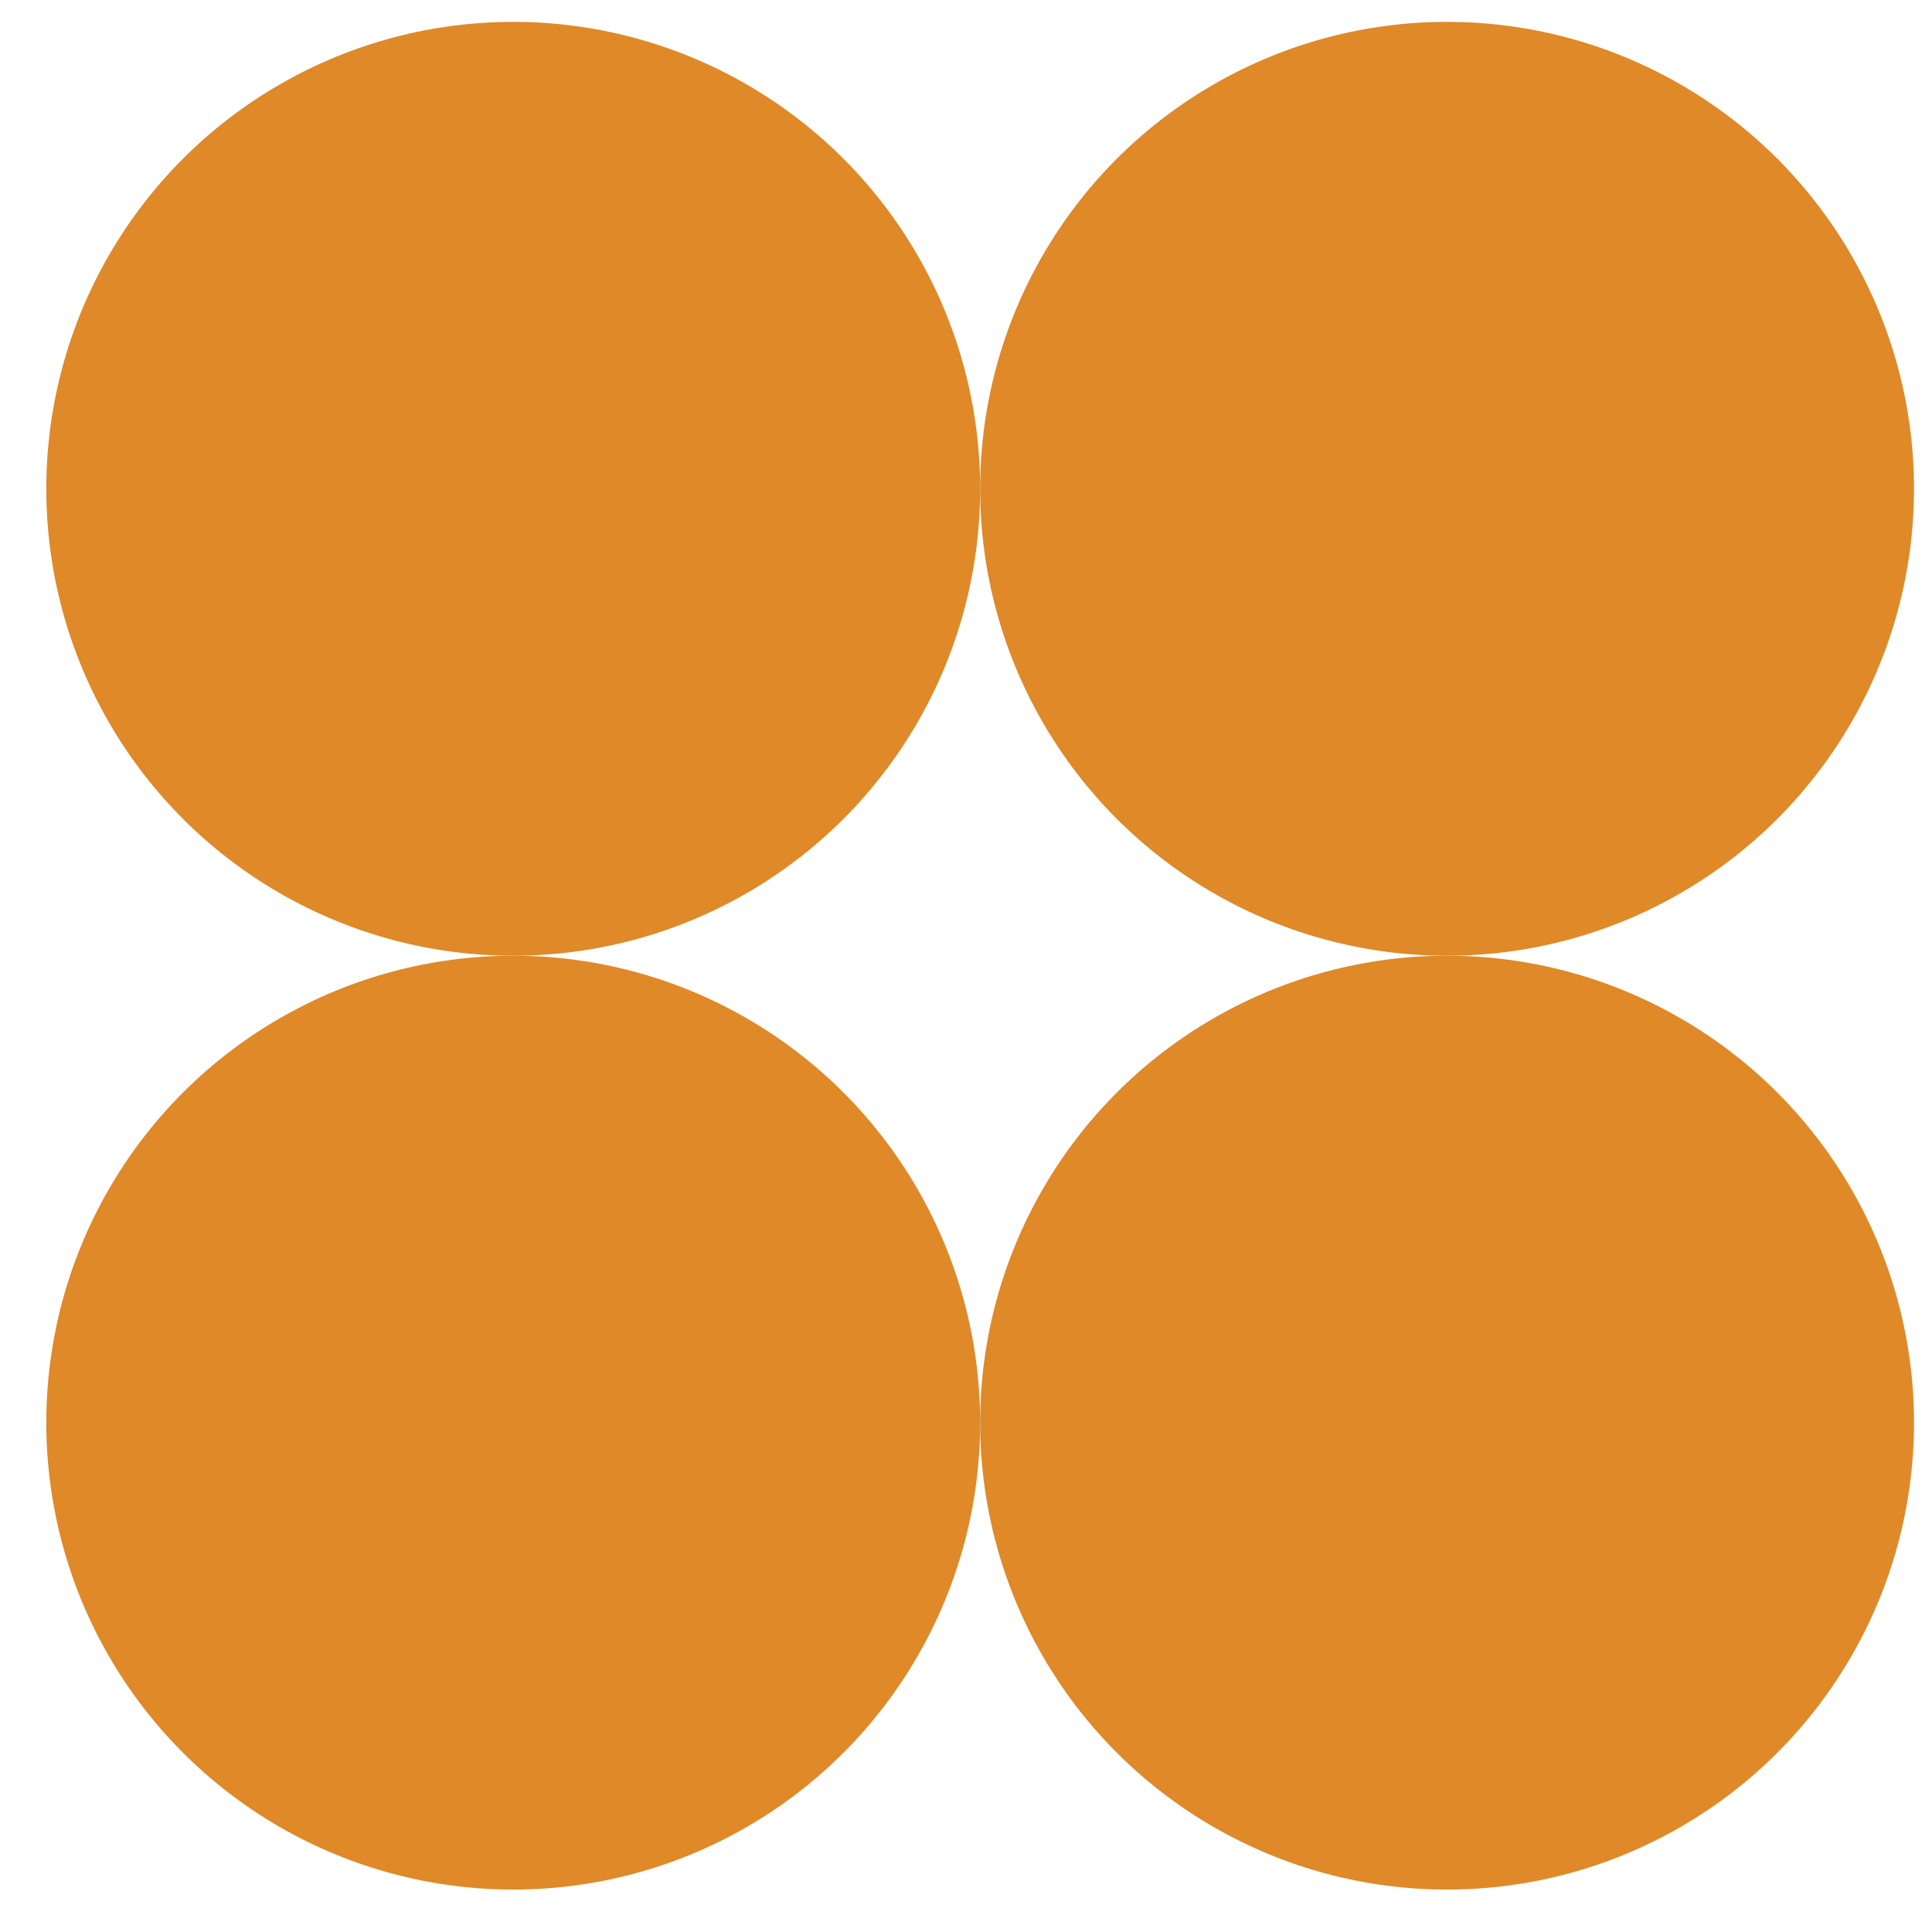 <svg width="31" height="31" viewBox="0 0 31 31" fill="none" xmlns="http://www.w3.org/2000/svg">
<g id="Group 2">
<circle id="Ellipse 6" cx="8.235" cy="7.843" r="7.492" fill="#DF8928"/>
<circle id="Ellipse 8" cx="8.235" cy="22.827" r="7.492" fill="#DF8928"/>
<circle id="Ellipse 7" cx="23.219" cy="7.843" r="7.492" fill="#DF8928"/>
<circle id="Ellipse 9" cx="23.219" cy="22.827" r="7.492" fill="#DF8928"/>
</g>
</svg>
